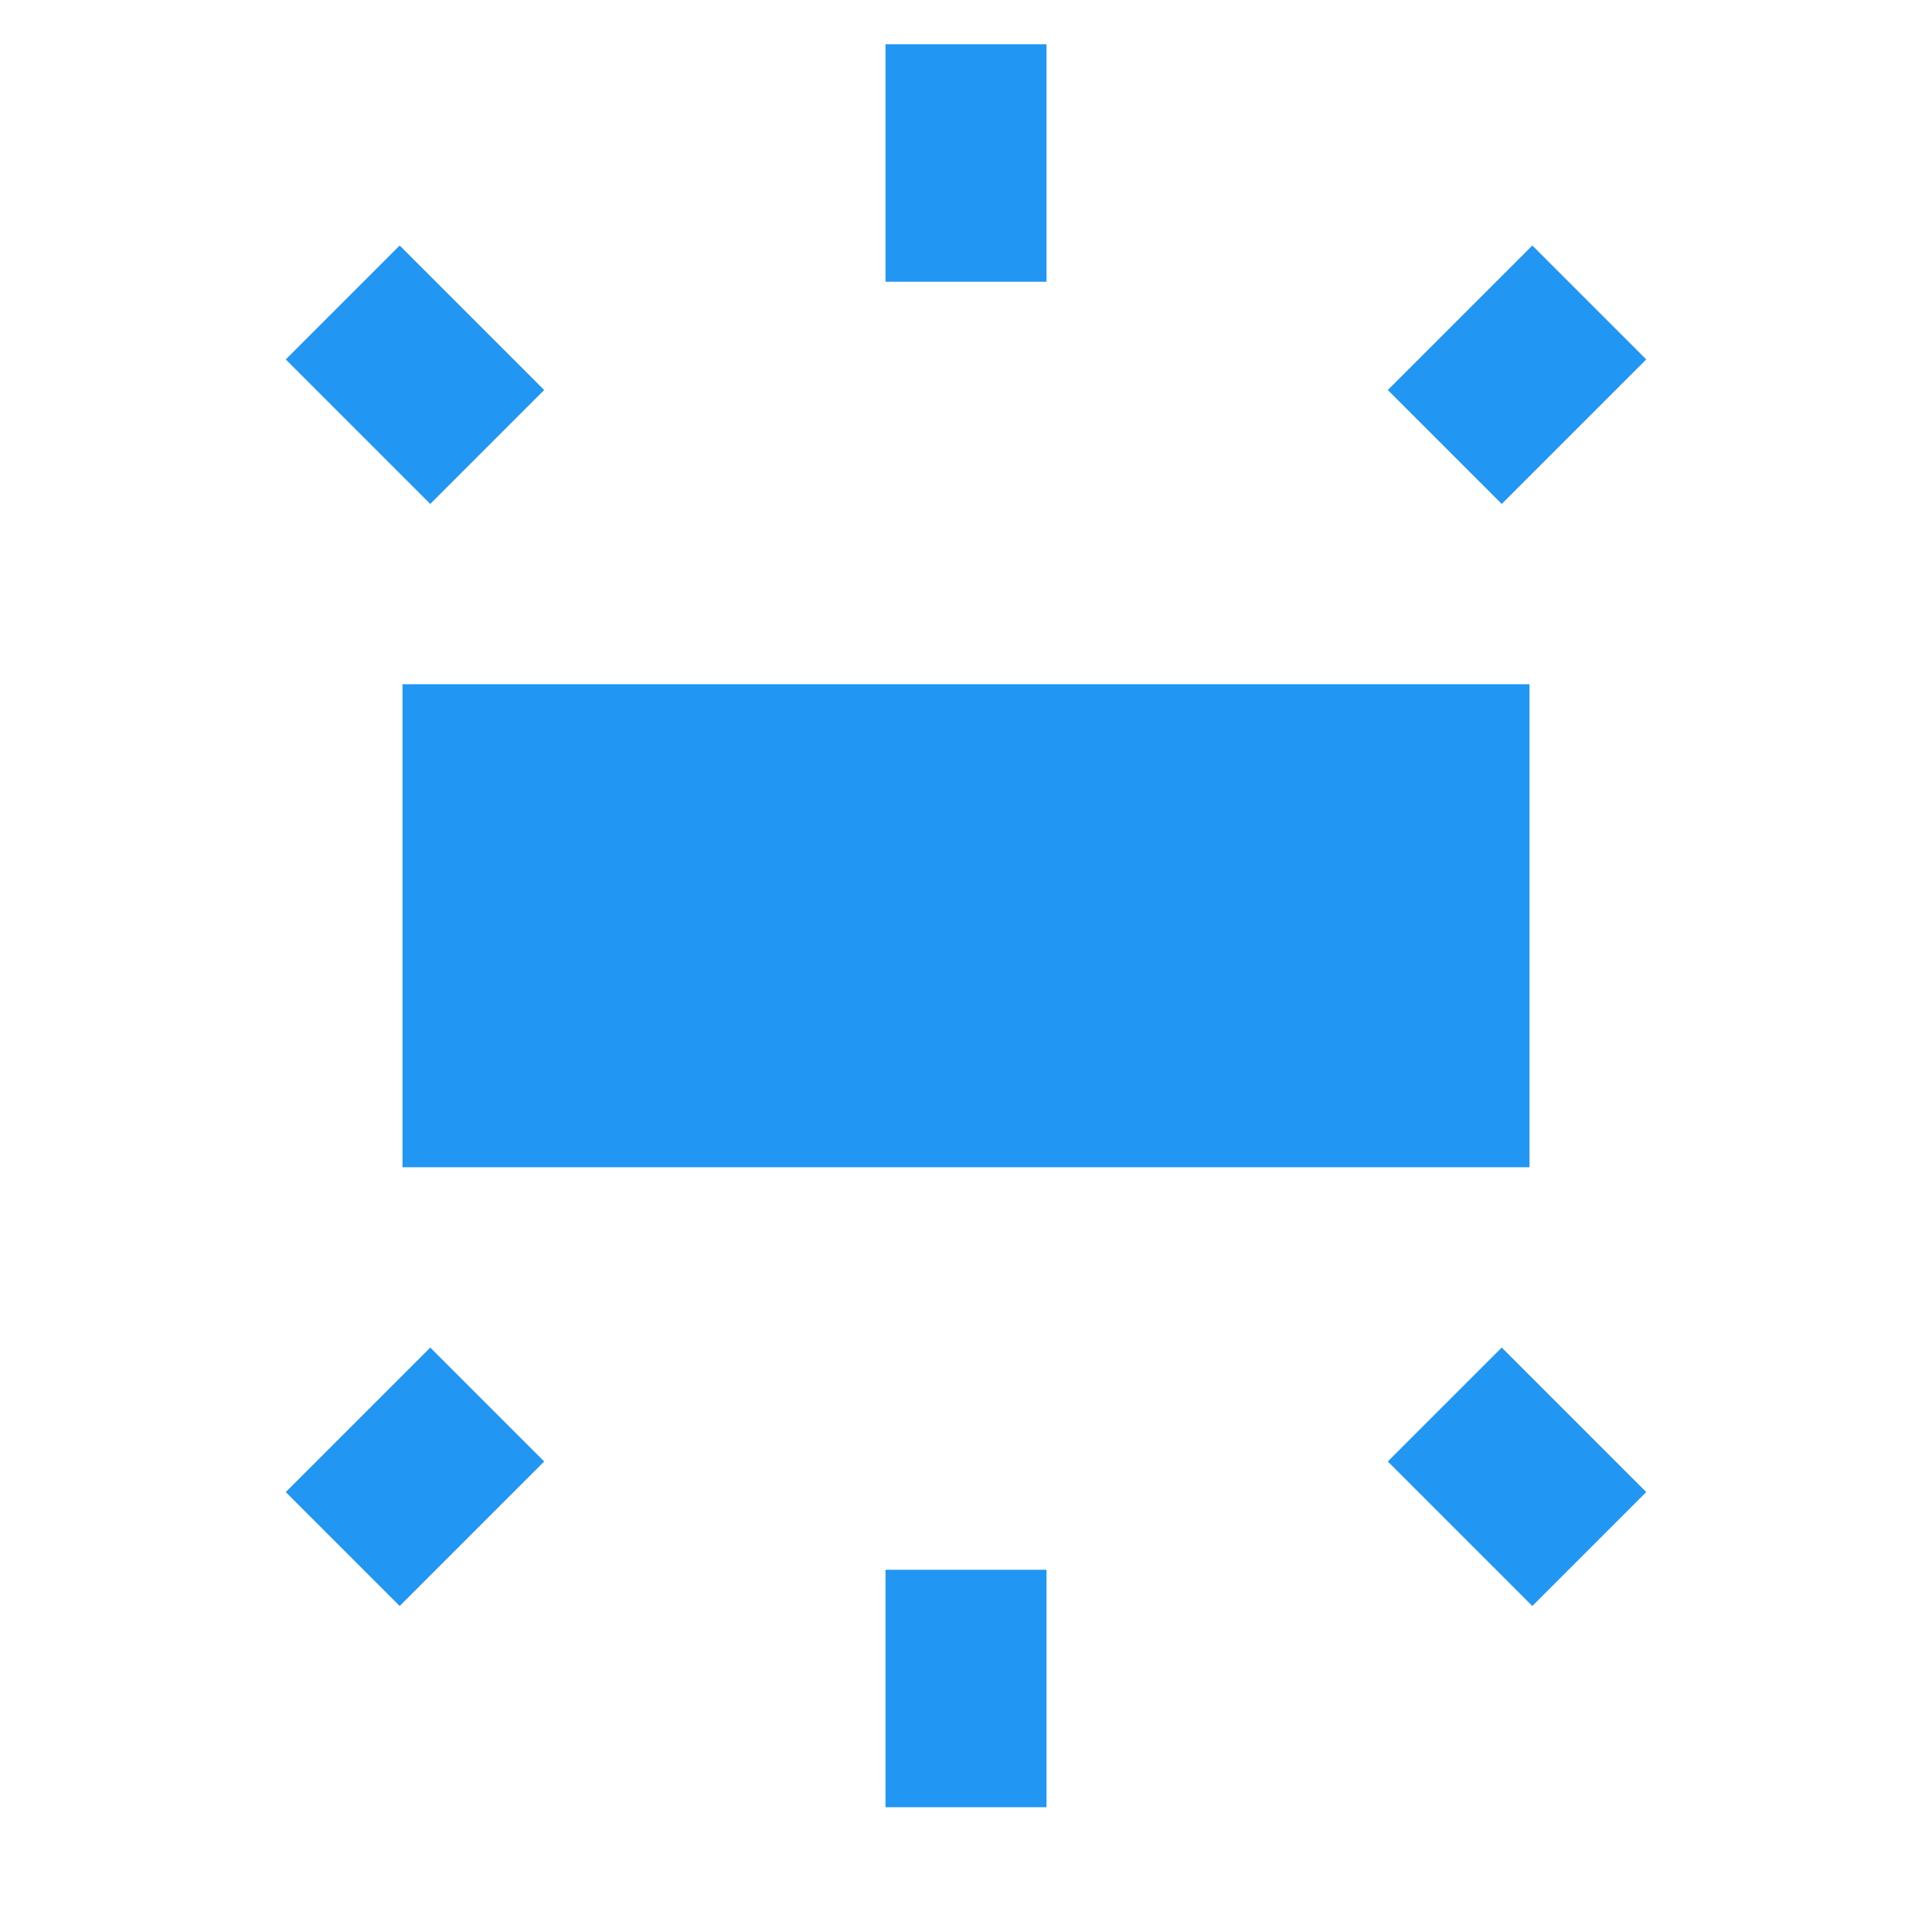 <svg fill="#2196F3" height="48" viewBox="0 0 48 48" width="48" xmlns="http://www.w3.org/2000/svg"><path d="m10 29h28v-12h-28zm12-27.9v5.9h4v-5.9zm16.07 5-3.59 3.59 2.83 2.83 3.59-3.59zm-12.07 38.8v-5.9h-4v5.9zm14.9-7.83-3.59-3.59-2.83 2.83 3.59 3.59zm-33.8-28.14 3.59 3.59 2.83-2.83-3.59-3.59zm2.83 30.97 3.59-3.59-2.83-2.83-3.59 3.59z" fill="#2196F3"/></svg>